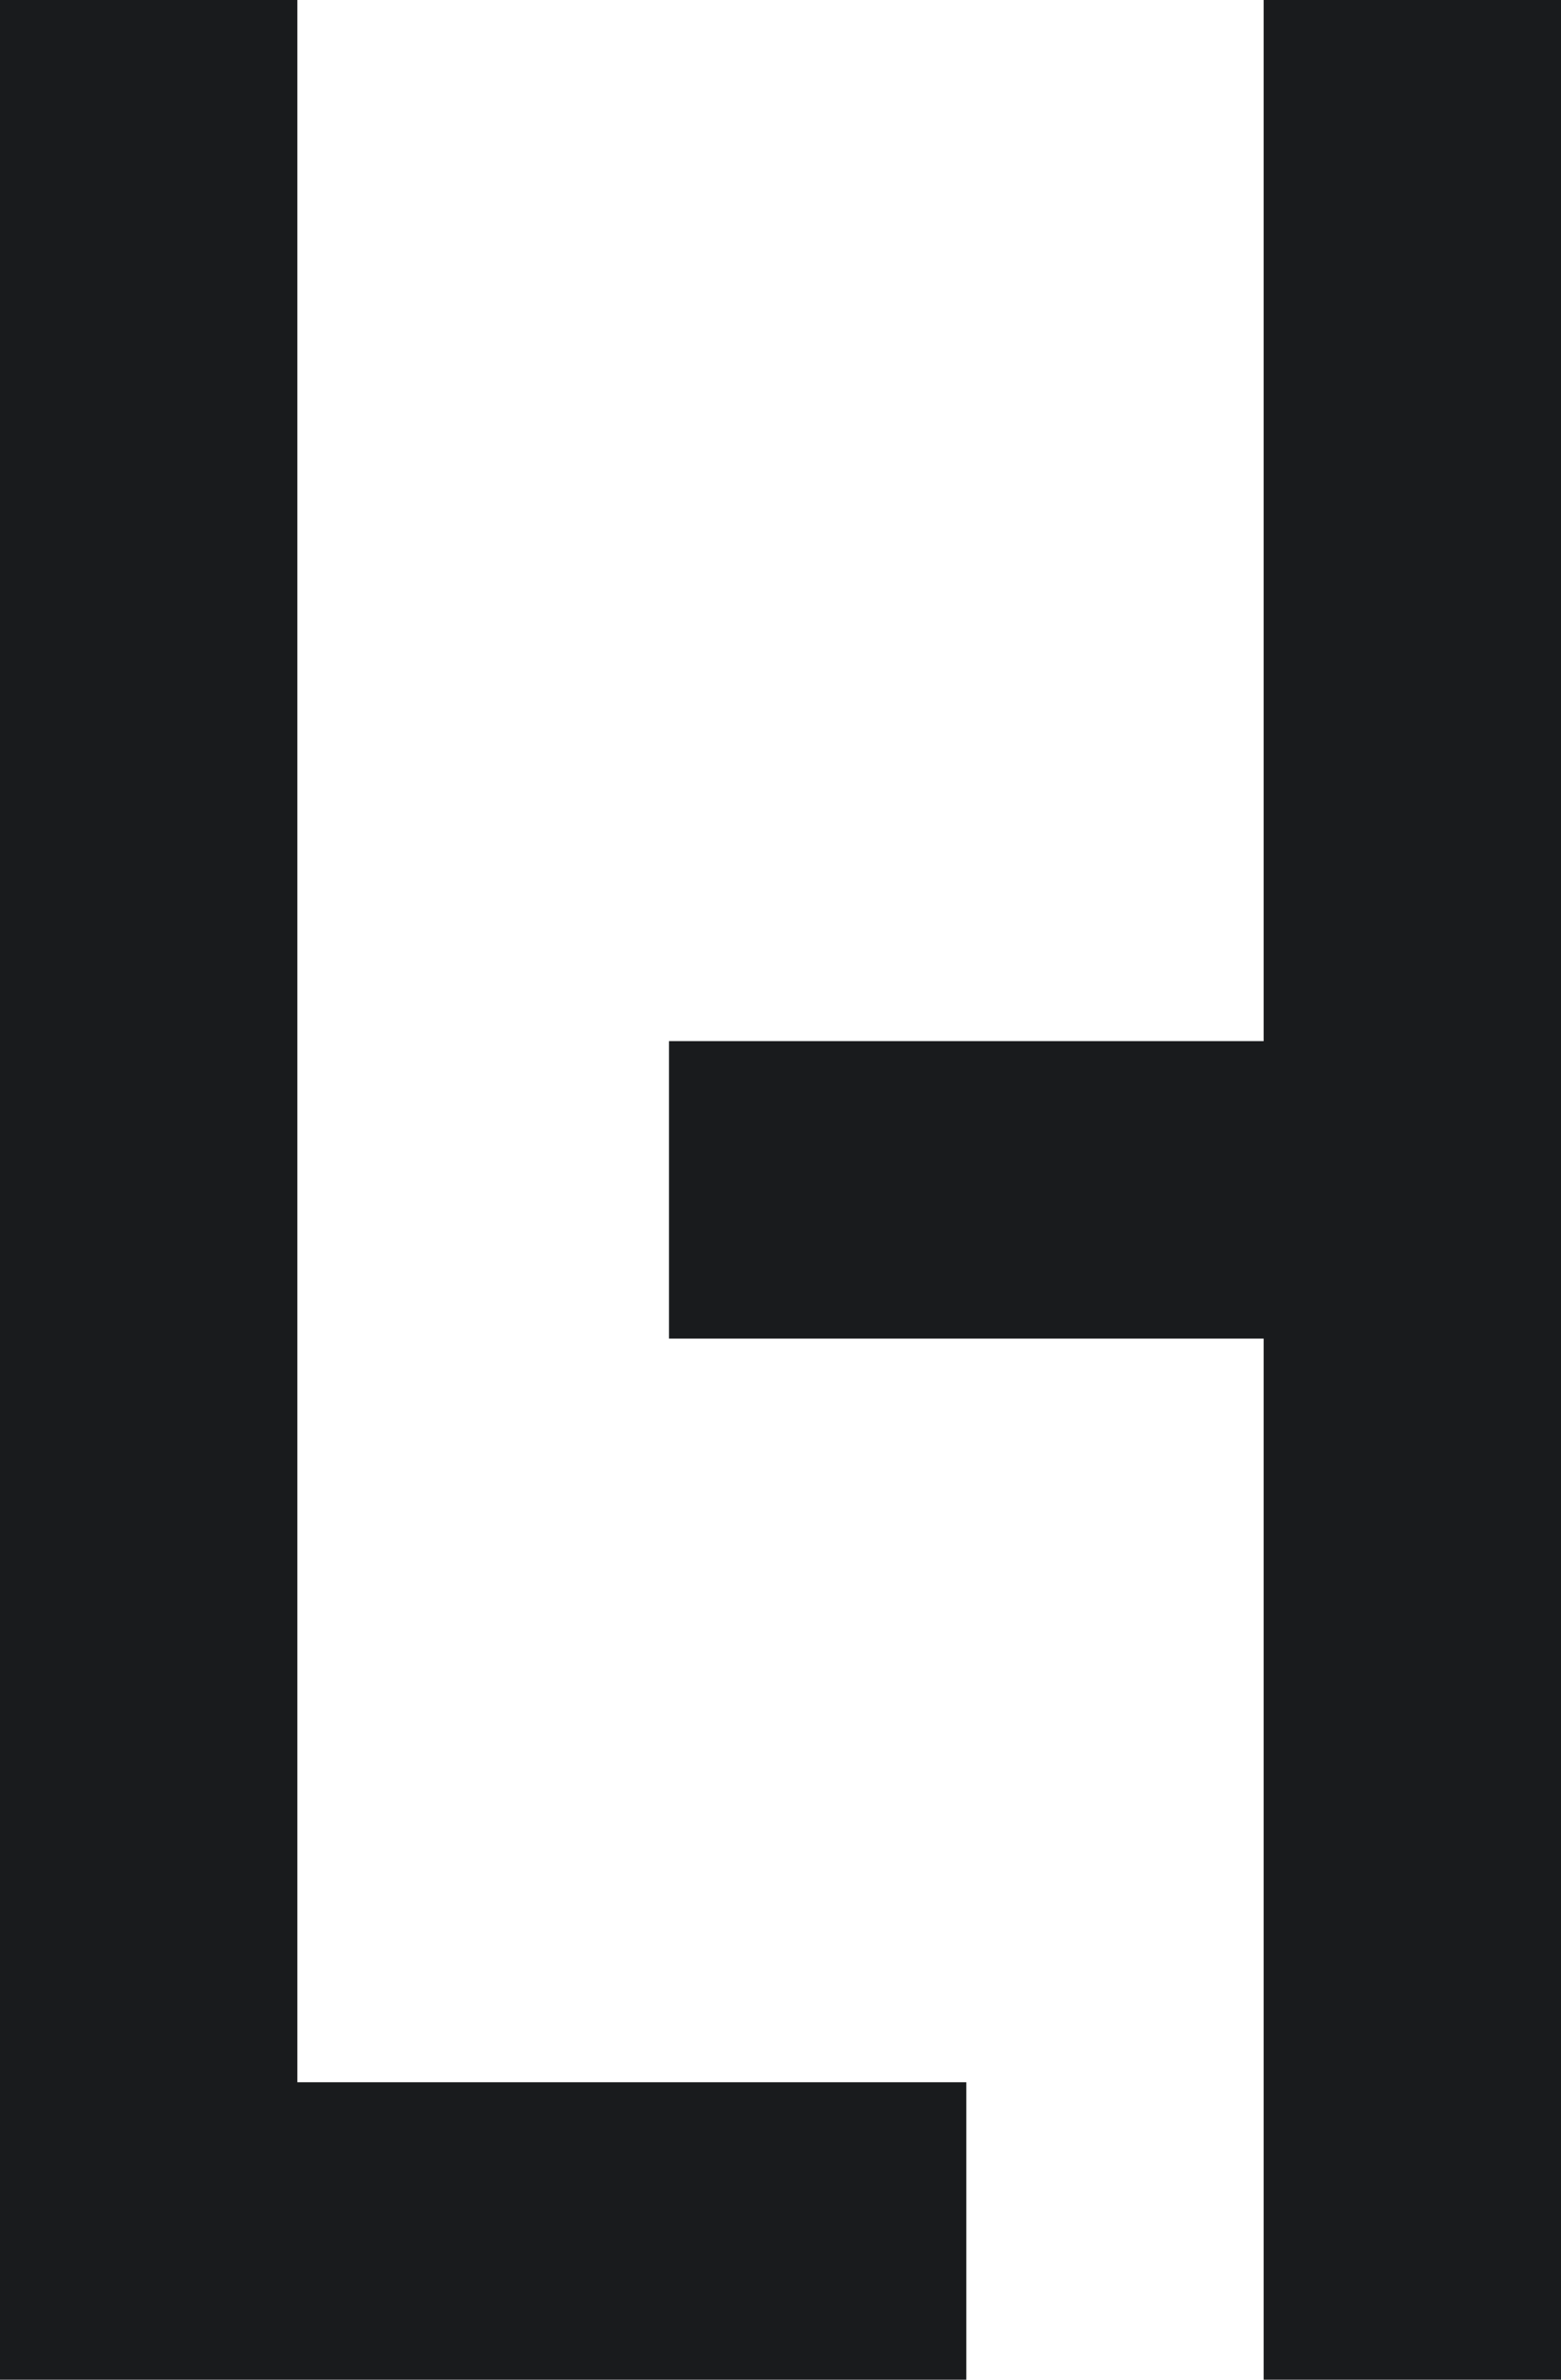 <svg width="42" height="64" viewBox="0 0 42 64" fill="none" xmlns="http://www.w3.org/2000/svg">
<path fill-rule="evenodd" clip-rule="evenodd" d="M8 0H0V56V64H26V56H8V0ZM42 0H34V28H18V36H34V64H42V0Z" fill="#191B1D"/>
</svg>
